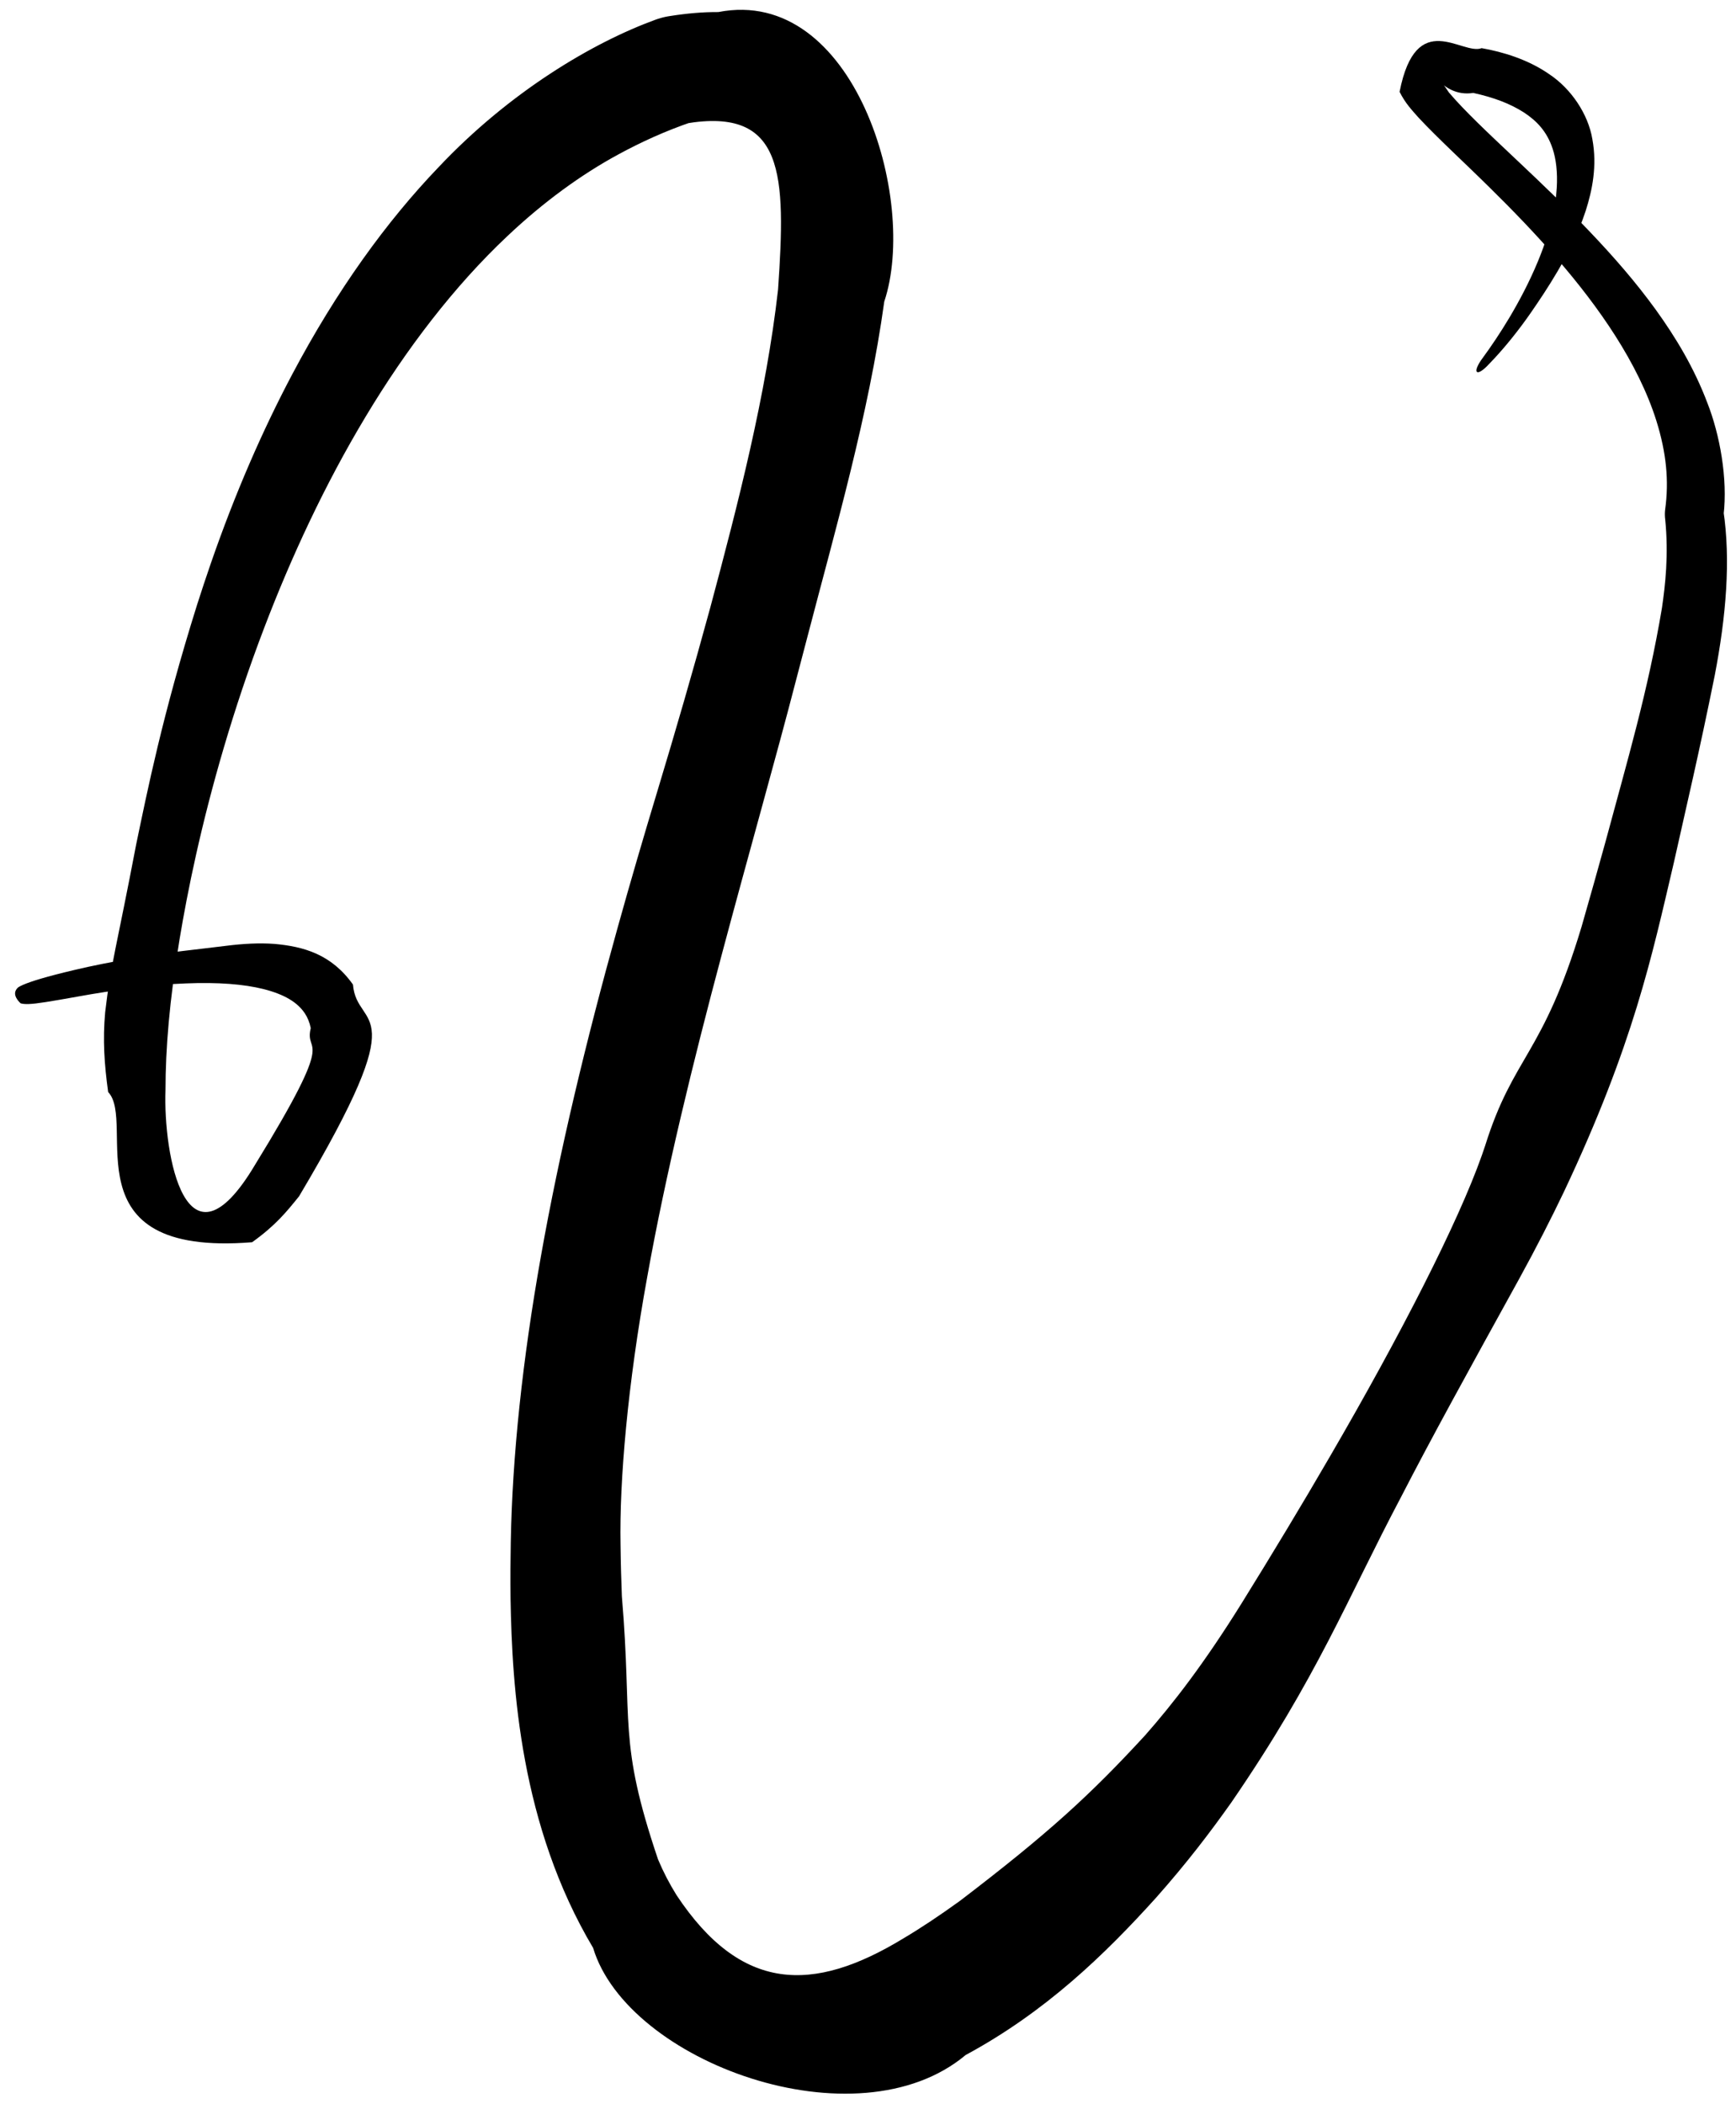 <svg width="104" height="126" viewBox="0 0 104 126" fill="none" xmlns="http://www.w3.org/2000/svg">
<path d="M39.42 111.354C39.737 112.108 40.109 112.824 40.532 113.501C44.395 119.323 48.696 119.383 54.093 116.105C55.213 115.44 56.249 114.746 57.5 113.847C62.785 109.814 65.3 107.513 68.596 103.933C70.25 102.059 72.122 99.654 74.394 96.002C76.214 93.069 77.999 90.113 79.67 87.234C83.903 79.96 87.345 73.23 88.769 69.207C88.842 69.001 88.91 68.802 88.973 68.611C90.67 63.199 92.416 63.237 94.747 55.504C95.257 53.728 95.757 51.955 96.173 50.444C97.502 45.504 98.72 41.429 99.565 36.401C99.759 35.061 99.974 33.251 99.758 31.101C99.755 31.078 99.749 31.03 99.746 31.001C99.743 30.967 99.741 30.932 99.74 30.898C99.738 30.863 99.737 30.829 99.737 30.795C99.738 30.761 99.738 30.727 99.74 30.695C99.742 30.662 99.744 30.631 99.746 30.6C99.749 30.573 99.753 30.533 99.756 30.512C99.991 28.802 99.831 27.122 99.226 25.189C98.689 23.484 97.817 21.755 96.772 20.116C95.74 18.495 94.538 16.95 93.29 15.507C91.959 13.967 90.583 12.553 89.267 11.257C87.694 9.701 86.181 8.327 84.992 7.056C84.567 6.576 84.191 6.186 83.846 5.499C84.846 0.426 87.593 3.336 88.763 2.884C90.031 3.106 91.556 3.565 92.821 4.45C94.113 5.307 95.147 6.826 95.396 8.34C95.688 9.934 95.393 11.383 94.994 12.632C94.54 14.014 93.923 15.198 93.308 16.253C92.758 17.19 92.202 18.018 91.69 18.756C91.513 19.011 91.33 19.266 91.162 19.489C90.374 20.544 89.675 21.328 89.073 21.94C88.382 22.618 88.216 22.249 88.826 21.435C89.319 20.764 89.872 19.949 90.434 19.007C91.012 18.034 91.612 16.91 92.129 15.664C92.575 14.584 92.968 13.402 93.163 12.166C93.211 11.862 93.244 11.559 93.262 11.252C93.317 10.318 93.221 9.53 93.015 8.906C92.664 7.847 92.042 7.23 91.301 6.739C90.457 6.2 89.501 5.841 88.259 5.565C86.244 5.892 85.407 3.419 86.804 5.542C87.74 6.642 89.101 7.92 90.707 9.435C90.776 9.5 90.845 9.565 90.915 9.631C92.457 11.085 93.878 12.45 95.207 13.841C96.656 15.358 97.984 16.881 99.183 18.533C100.393 20.21 101.489 22.026 102.287 24.136C103.019 26.001 103.518 28.633 103.252 30.879C103.252 30.883 103.254 30.853 103.255 30.846C103.256 30.833 103.257 30.818 103.257 30.801C103.258 30.784 103.258 30.766 103.258 30.747C103.258 30.728 103.257 30.708 103.256 30.688C103.255 30.668 103.253 30.648 103.251 30.629C103.25 30.617 103.244 30.575 103.244 30.575C103.691 33.551 103.407 36.908 102.726 40.451C101.799 45.058 101 48.411 100.281 51.643C98.951 57.308 97.865 62.527 93.705 71.348C92.922 72.988 92.042 74.711 91.005 76.599C87.925 82.178 85.733 86.159 83.94 89.643C80.71 95.749 78.941 100.416 73.766 107.948C72.491 109.748 71.087 111.591 69.242 113.669C66.184 117.056 62.636 120.491 57.852 123.072C51.321 128.537 37.586 123.494 35.531 116.656C31.177 109.339 30.677 101.083 30.586 95.744C30.57 94.549 30.58 93.421 30.599 92.378C30.689 87.198 31.304 81.436 32.401 75.261C33.513 68.984 35.108 62.346 36.998 55.567C37.756 52.842 38.553 50.122 39.391 47.352C40.446 43.858 41.523 40.162 42.553 36.379C44.205 30.212 45.895 23.682 46.612 17.338C47.083 10.447 47.014 6.388 41.054 7.402C41.054 7.402 41.054 7.402 41.054 7.402C41.063 7.401 41.112 7.393 41.127 7.39C41.15 7.385 41.17 7.381 41.191 7.377C41.211 7.372 41.231 7.367 41.252 7.362C41.272 7.357 41.293 7.351 41.316 7.345C41.338 7.339 41.362 7.331 41.389 7.323C41.407 7.317 41.465 7.297 41.479 7.292C41.479 7.292 41.479 7.292 41.479 7.292C39.871 7.839 38.399 8.511 37.032 9.255C34.825 10.452 32.559 12.096 30.393 14.143C27.211 17.137 24.338 20.901 21.917 24.932C19.455 29.023 17.434 33.39 15.824 37.611C13.951 42.515 12.626 47.244 11.74 51.215C11.326 53.067 11.004 54.765 10.755 56.266C10.149 59.954 9.916 62.789 9.915 65.287C9.773 69.141 11.14 76.704 15.274 69.767C20.36 61.497 18.194 63.291 18.617 61.573C18.546 61.22 18.421 60.932 18.27 60.701C17.829 60.031 17.047 59.554 15.78 59.233C14.61 58.942 13.081 58.816 11.127 58.896C9.327 58.951 6.628 59.325 4.775 59.663C2.952 59.989 2.202 60.114 1.725 60.13C1.489 60.139 1.338 60.121 1.232 60.086C0.969 59.836 0.718 59.453 1.096 59.127C1.165 59.08 1.284 59.023 1.408 58.969C1.876 58.77 2.735 58.498 4.438 58.095C6.619 57.573 9.374 57.139 11.007 56.947C11.972 56.828 12.778 56.742 13.473 56.653C14.598 56.508 15.555 56.466 16.436 56.529C18.192 56.684 19.861 57.152 21.145 58.964C21.384 61.828 25.011 59.712 17.917 71.644C17.157 72.588 16.507 73.391 15.103 74.396C3.991 75.291 8.214 67.212 6.479 65.402C6.251 63.749 6.149 62.279 6.301 60.618C6.634 57.733 7 56.65 8.163 50.547C8.822 47.401 9.722 42.853 11.807 36.218C12.062 35.418 12.34 34.578 12.637 33.72C14.09 29.524 15.729 25.777 17.491 22.447C20.18 17.365 23.175 13.244 26.26 10.027C30.522 5.503 35.501 2.553 39.277 1.177C39.277 1.177 39.277 1.177 39.277 1.177C39.313 1.163 39.397 1.135 39.438 1.122C39.489 1.106 39.536 1.092 39.583 1.079C39.629 1.066 39.674 1.054 39.718 1.043C39.762 1.032 39.806 1.022 39.85 1.012C39.895 1.003 39.94 0.994 39.986 0.985C40.025 0.978 40.1 0.966 40.133 0.961C40.133 0.961 40.133 0.961 40.133 0.961C41.167 0.798 42.117 0.718 43.035 0.722C51.177 -0.857 55.014 11.955 52.974 18.063C52.039 24.838 50.053 31.682 48.41 37.989C48.159 38.936 47.911 39.88 47.668 40.816C46.534 45.207 44.876 51.031 43.219 57.244C41.536 63.548 39.88 70.293 38.78 76.445C37.594 82.934 37.105 88.723 37.174 92.492C37.188 93.667 37.219 94.693 37.255 95.606C37.907 103.3 37.002 104.197 39.42 111.354Z" fill="black"/>
</svg>
